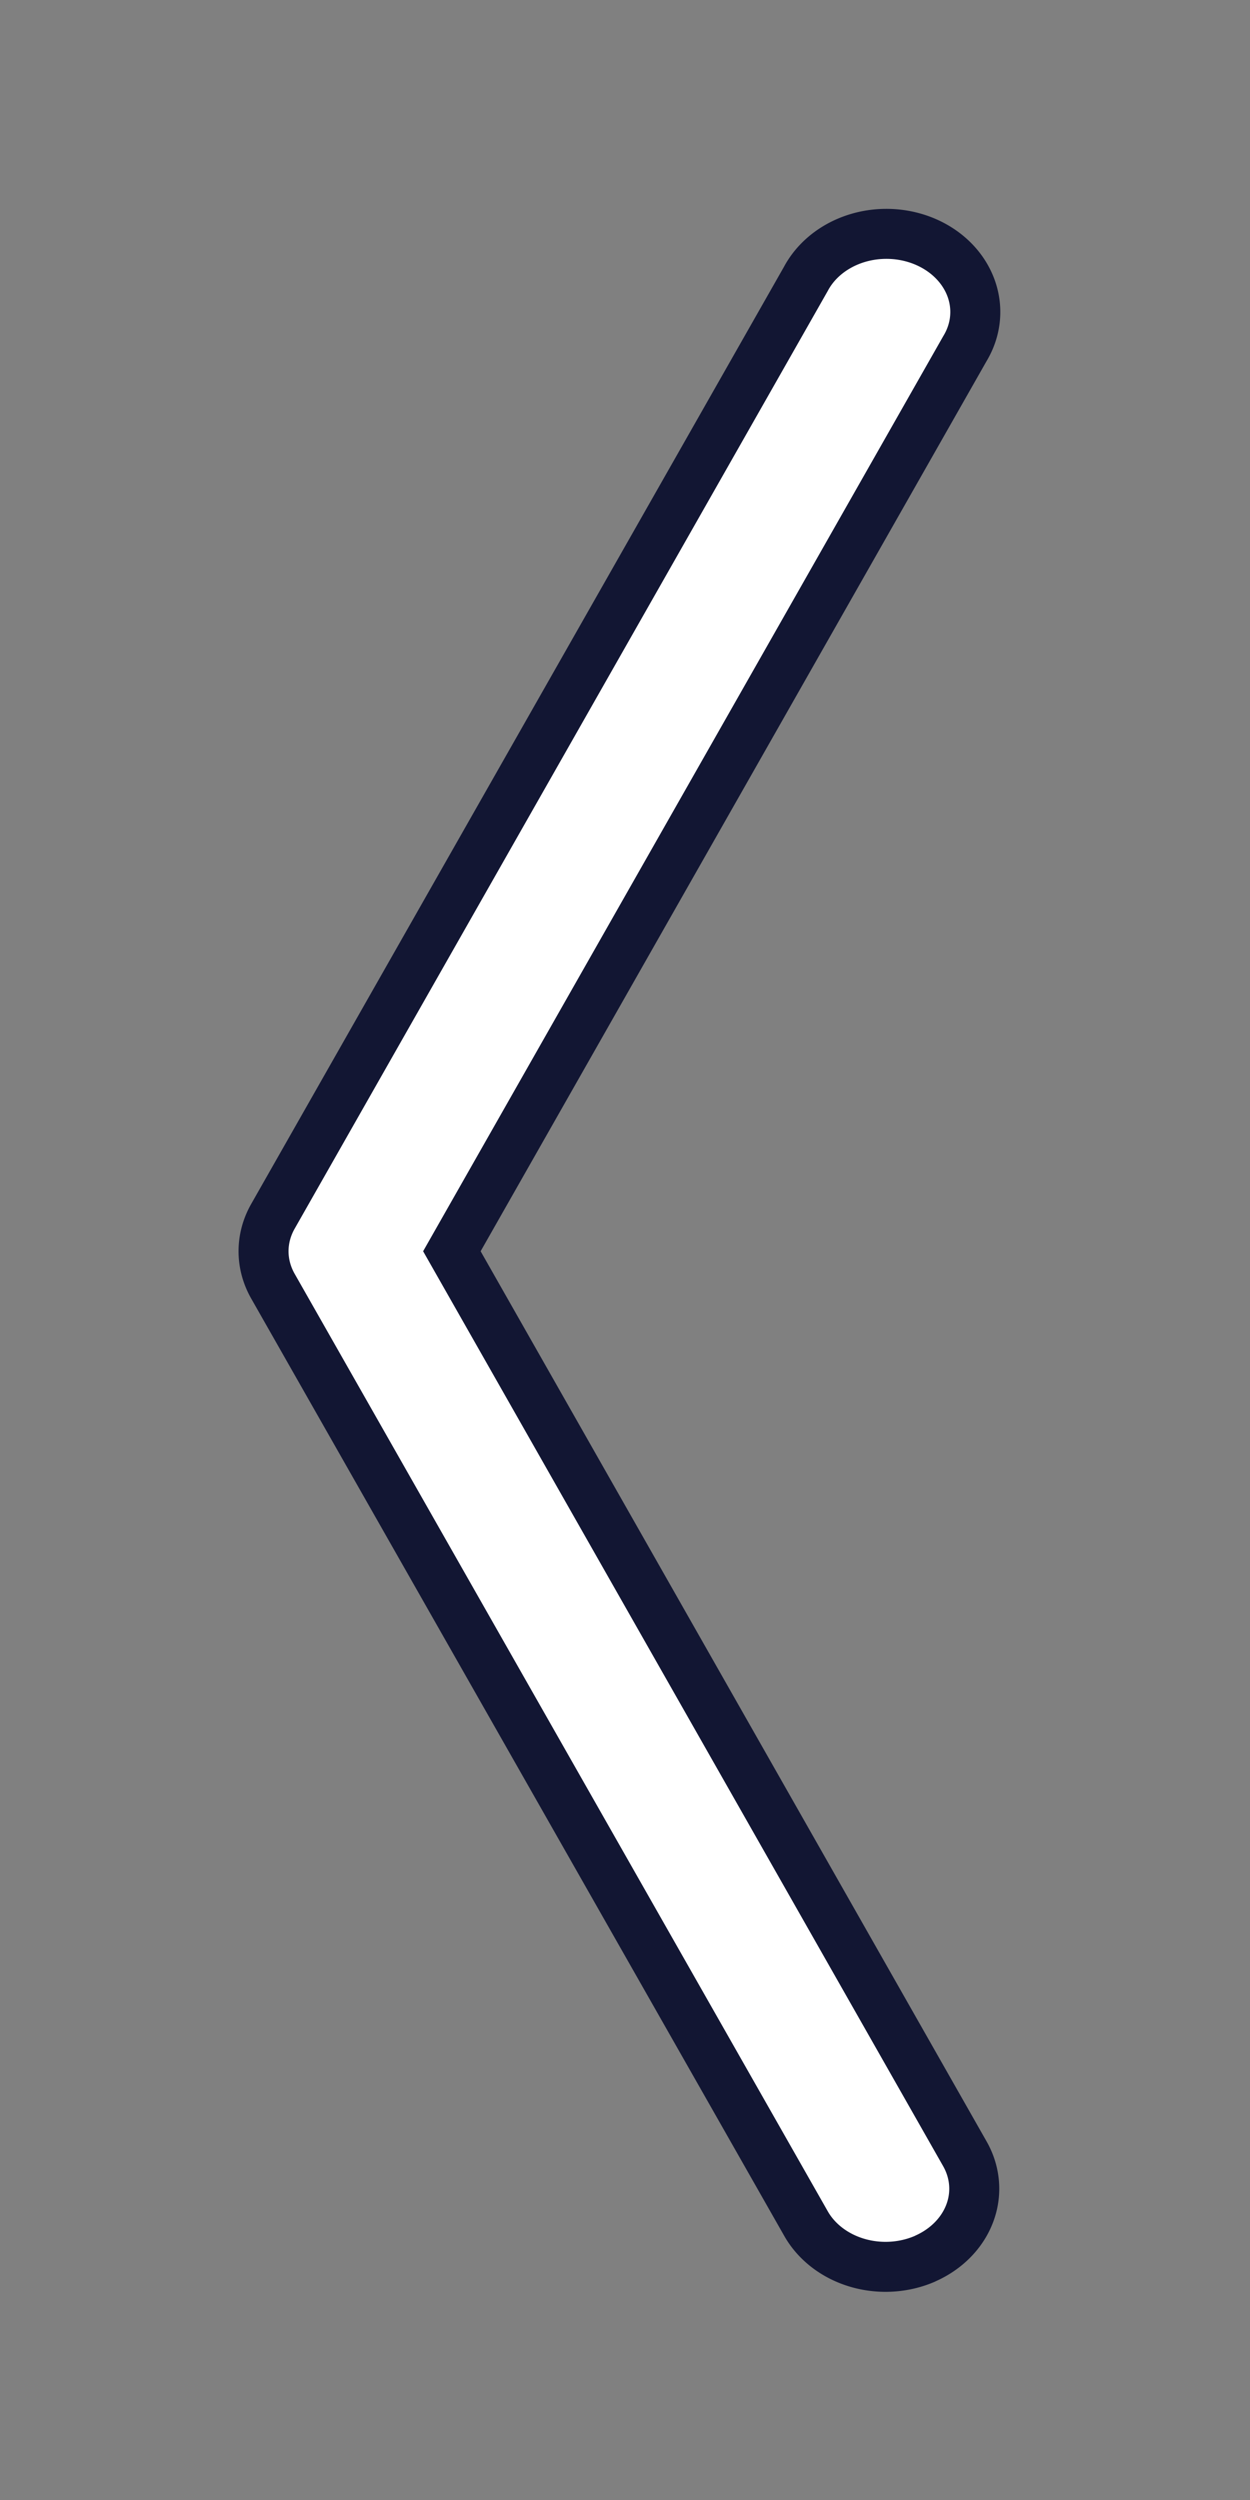 <?xml version="1.0" encoding="UTF-8" standalone="no"?>
<svg
   xmlns:dc="http://purl.org/dc/elements/1.1/"
   xmlns:cc="http://creativecommons.org/ns#"
   xmlns:rdf="http://www.w3.org/1999/02/22-rdf-syntax-ns#"
   xmlns:svg="http://www.w3.org/2000/svg"
   xmlns="http://www.w3.org/2000/svg"
   xmlns:sodipodi="http://sodipodi.sourceforge.net/DTD/sodipodi-0.dtd"
   xmlns:inkscape="http://www.inkscape.org/namespaces/inkscape"
   width="8"
   height="16"
   class="bi bi-chevron-compact-right"
   viewBox="0 0 8 16"
   version="1.1"
   id="svg4"
   sodipodi:docname="custom-chevron-left.svg"
   inkscape:version="0.92.5 (2060ec1f9f, 2020-04-08)"
   style="fill:currentColor">
  <rect x="0" y="0" width="8" height="16" fill="#808080" stroke="none"/>
  <defs
     id="defs8" />
  <sodipodi:namedview
     pagecolor="#ffffff"
     bordercolor="#666666"
     borderopacity="1"
     objecttolerance="10"
     gridtolerance="10"
     guidetolerance="10"
     inkscape:pageopacity="0"
     inkscape:pageshadow="2"
     inkscape:window-width="1920"
     inkscape:window-height="960"
     id="namedview6"
     showgrid="false"
     inkscape:zoom="45.254834"
     inkscape:cx="3.7104103"
     inkscape:cy="7.6956973"
     inkscape:window-x="0"
     inkscape:window-y="27"
     inkscape:window-maximized="1"
     inkscape:current-layer="svg4" />
  <path
     d="m 5.922,14.455 a 0.569,0.5 0 0 1 -0.763,-0.223 L 1.747,8.232 a 0.569,0.5 0 0 1 0,-0.448 l 3.411,-6 a 0.569,0.5 0 1 1 1.017,0.448 l -3.283,5.776 3.283,5.776 a 0.569,0.5 0 0 1 -0.254,0.671 z"
     id="path2"
     style="fill:#ffffff;fill-opacity:1;fill-rule:evenodd;stroke:#121633;stroke-width:0.32;stroke-miterlimit:4;stroke-dasharray:none;stroke-opacity:1"
     inkscape:connector-curvature="0" />
</svg>
